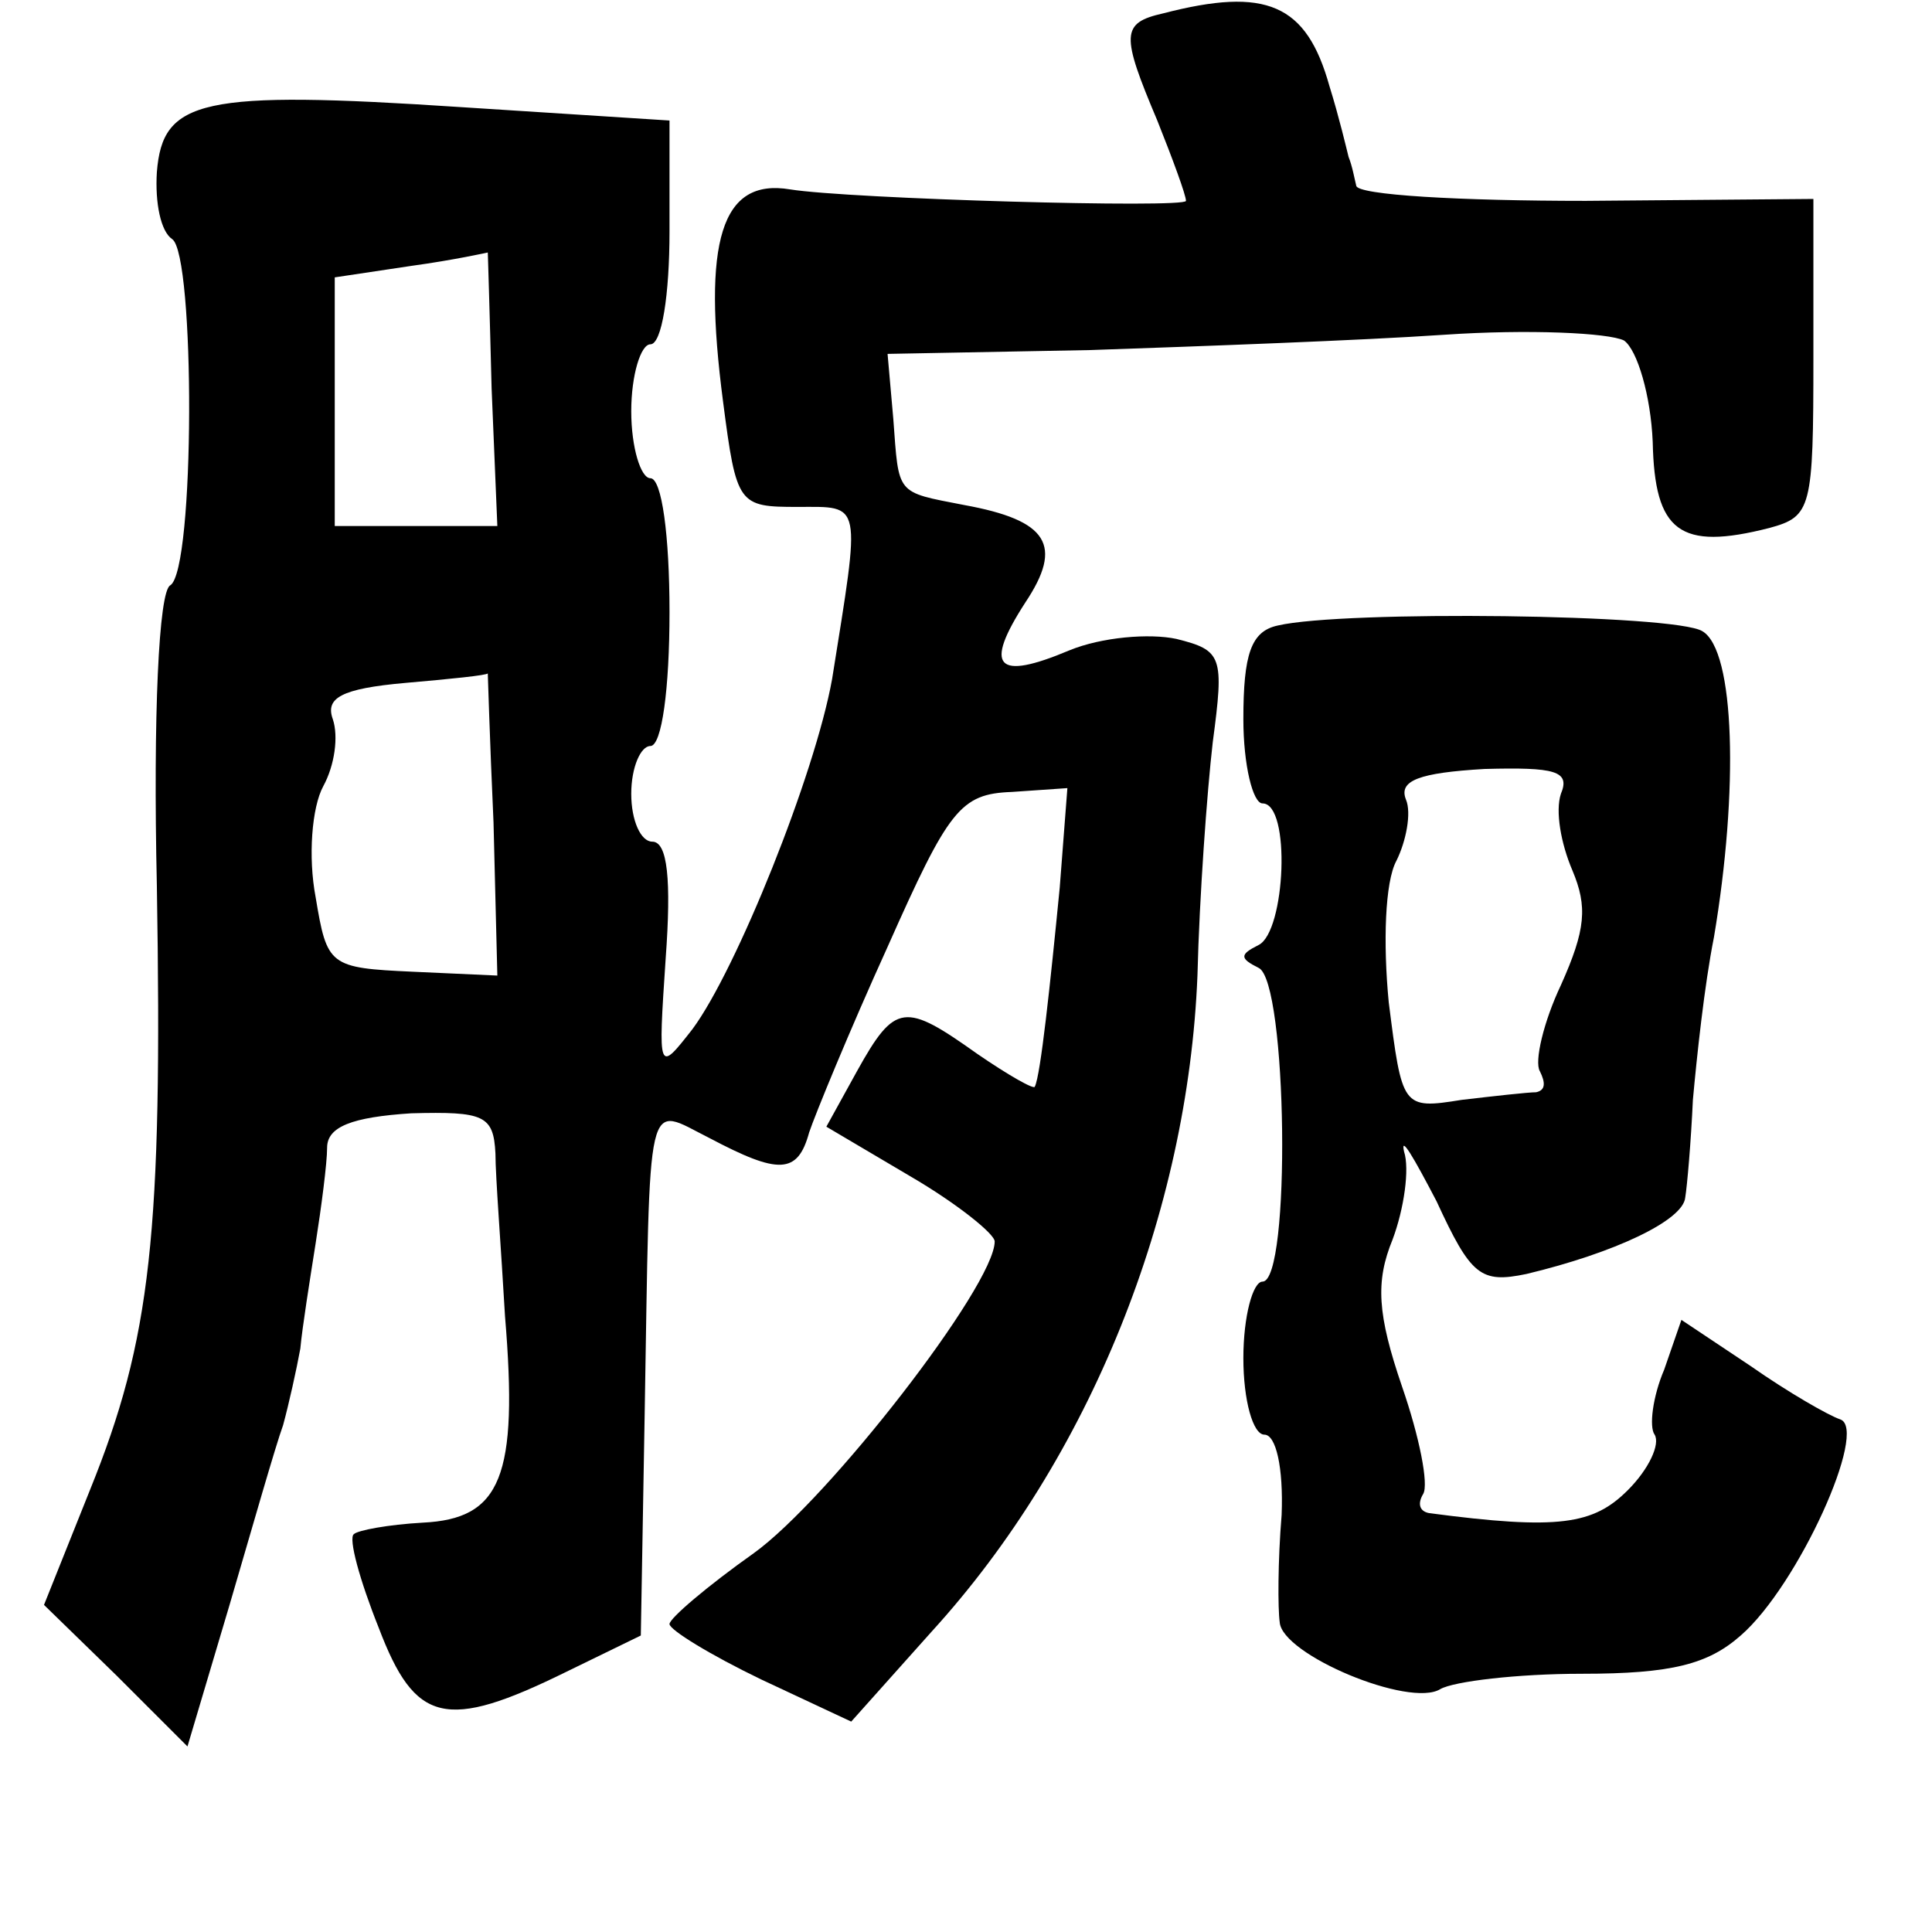 <?xml version="1.0" standalone="no"?>
<!DOCTYPE svg PUBLIC "-//W3C//DTD SVG 20010904//EN"
 "http://www.w3.org/TR/2001/REC-SVG-20010904/DTD/svg10.dtd">
<svg version="1.0" xmlns="http://www.w3.org/2000/svg"
 width="101pt" height="101pt" viewBox="0 0 101 101"
 preserveAspectRatio="xMidYMid meet">
<g transform="translate(0,101) scale(0.1,-0.1)"
fill="#000000" stroke="none">
<path d="M608 1003 c-22 -5 -22 -11 -3 -56 8 -20 15 -39 15 -42 0 -4 -176 1
-207 6 -36 6 -46 -27 -35 -111 7 -54 8 -55 39 -55 34 0 33 4 18 -90 -9 -50
-50 -152 -73 -183 -18 -23 -18 -23 -14 37 3 41 1 61 -7 61 -6 0 -11 11 -11 25
0 14 5 25 10 25 6 0 10 30 10 70 0 40 -4 70 -10 70 -5 0 -10 16 -10 35 0 19 5
35 10 35 6 0 10 26 10 59 l0 58 -109 7 c-136 9 -156 4 -159 -34 -1 -16 2 -31
8 -35 12 -8 12 -173 -1 -181 -6 -3 -9 -68 -7 -157 3 -182 -3 -237 -35 -316
l-24 -60 38 -37 37 -37 22 74 c12 41 24 83 28 94 3 11 7 29 9 40 1 11 5 36 8
55 3 19 6 42 6 50 0 11 13 16 44 18 38 1 43 -1 44 -21 0 -12 3 -50 5 -85 7
-84 -2 -106 -43 -108 -18 -1 -34 -4 -36 -6 -3 -2 3 -24 13 -49 19 -50 35 -54
98 -23 l39 19 2 115 c3 173 0 162 34 145 36 -19 46 -19 52 3 3 9 21 53 41 97
32 72 38 80 65 81 l29 2 -4 -52 c-5 -51 -10 -98 -13 -104 0 -2 -14 6 -30 17
-38 27 -43 27 -63 -9 l-16 -29 44 -26 c24 -14 44 -30 44 -34 0 -23 -87 -135
-126 -163 -24 -17 -44 -34 -44 -37 0 -3 21 -16 48 -29 l47 -22 42 47 c83 91
134 219 139 343 1 41 5 96 8 122 6 45 5 48 -19 54 -14 3 -39 1 -56 -6 -38 -16
-45 -9 -23 25 20 30 12 43 -32 51 -36 7 -34 5 -37 45 l-3 34 106 2 c58 2 141
5 185 8 44 3 86 1 94 -3 7 -5 14 -29 15 -53 1 -47 14 -57 61 -45 22 6 23 10
23 89 l0 83 -119 -1 c-65 0 -120 3 -120 8 -1 4 -2 10 -4 15 -1 4 -5 21 -10 37
-12 43 -33 52 -87 38z m-351 -196 l3 -72 -43 0 -42 0 0 65 0 65 40 6 c22 3 40
7 40 7 0 1 1 -31 2 -71z m1 -227 l2 -80 -44 2 c-44 2 -45 3 -51 39 -4 21 -2
47 4 58 6 11 8 26 5 35 -4 11 4 16 38 19 23 2 43 4 43 5 0 1 1 -34 3 -78z"/>
<path d="M668 683 c-14 -3 -18 -15 -18 -49 0 -24 5 -44 10 -44 15 0 12 -67 -2
-74 -10 -5 -10 -7 0 -12 15 -7 17 -164 2 -164 -5 0 -10 -18 -10 -40 0 -22 5
-40 11 -40 6 0 10 -17 9 -42 -2 -24 -2 -49 -1 -56 1 -17 68 -45 84 -35 7 4 40
8 74 8 47 0 66 5 83 20 30 26 67 108 52 113 -6 2 -27 14 -47 28 l-36 24 -9
-26 c-6 -14 -8 -30 -5 -34 3 -5 -3 -18 -14 -29 -18 -18 -36 -21 -104 -12 -5 1
-6 5 -3 10 3 5 -2 30 -11 56 -13 38 -14 55 -5 77 6 16 9 37 6 46 -2 9 5 -3 17
-26 18 -39 23 -43 47 -38 46 11 82 28 83 40 1 6 3 29 4 51 2 22 6 60 11 85 13
77 11 150 -6 160 -14 9 -188 11 -222 3z m148 -88 c-3 -9 0 -26 6 -40 8 -19 7
-31 -6 -60 -9 -19 -14 -40 -11 -45 3 -6 3 -10 -2 -11 -4 0 -22 -2 -39 -4 -31
-5 -31 -4 -38 51 -3 31 -2 63 4 74 5 10 8 25 5 32 -4 10 7 14 41 16 37 1 45
-1 40 -13z"/>
</g>
</svg>
